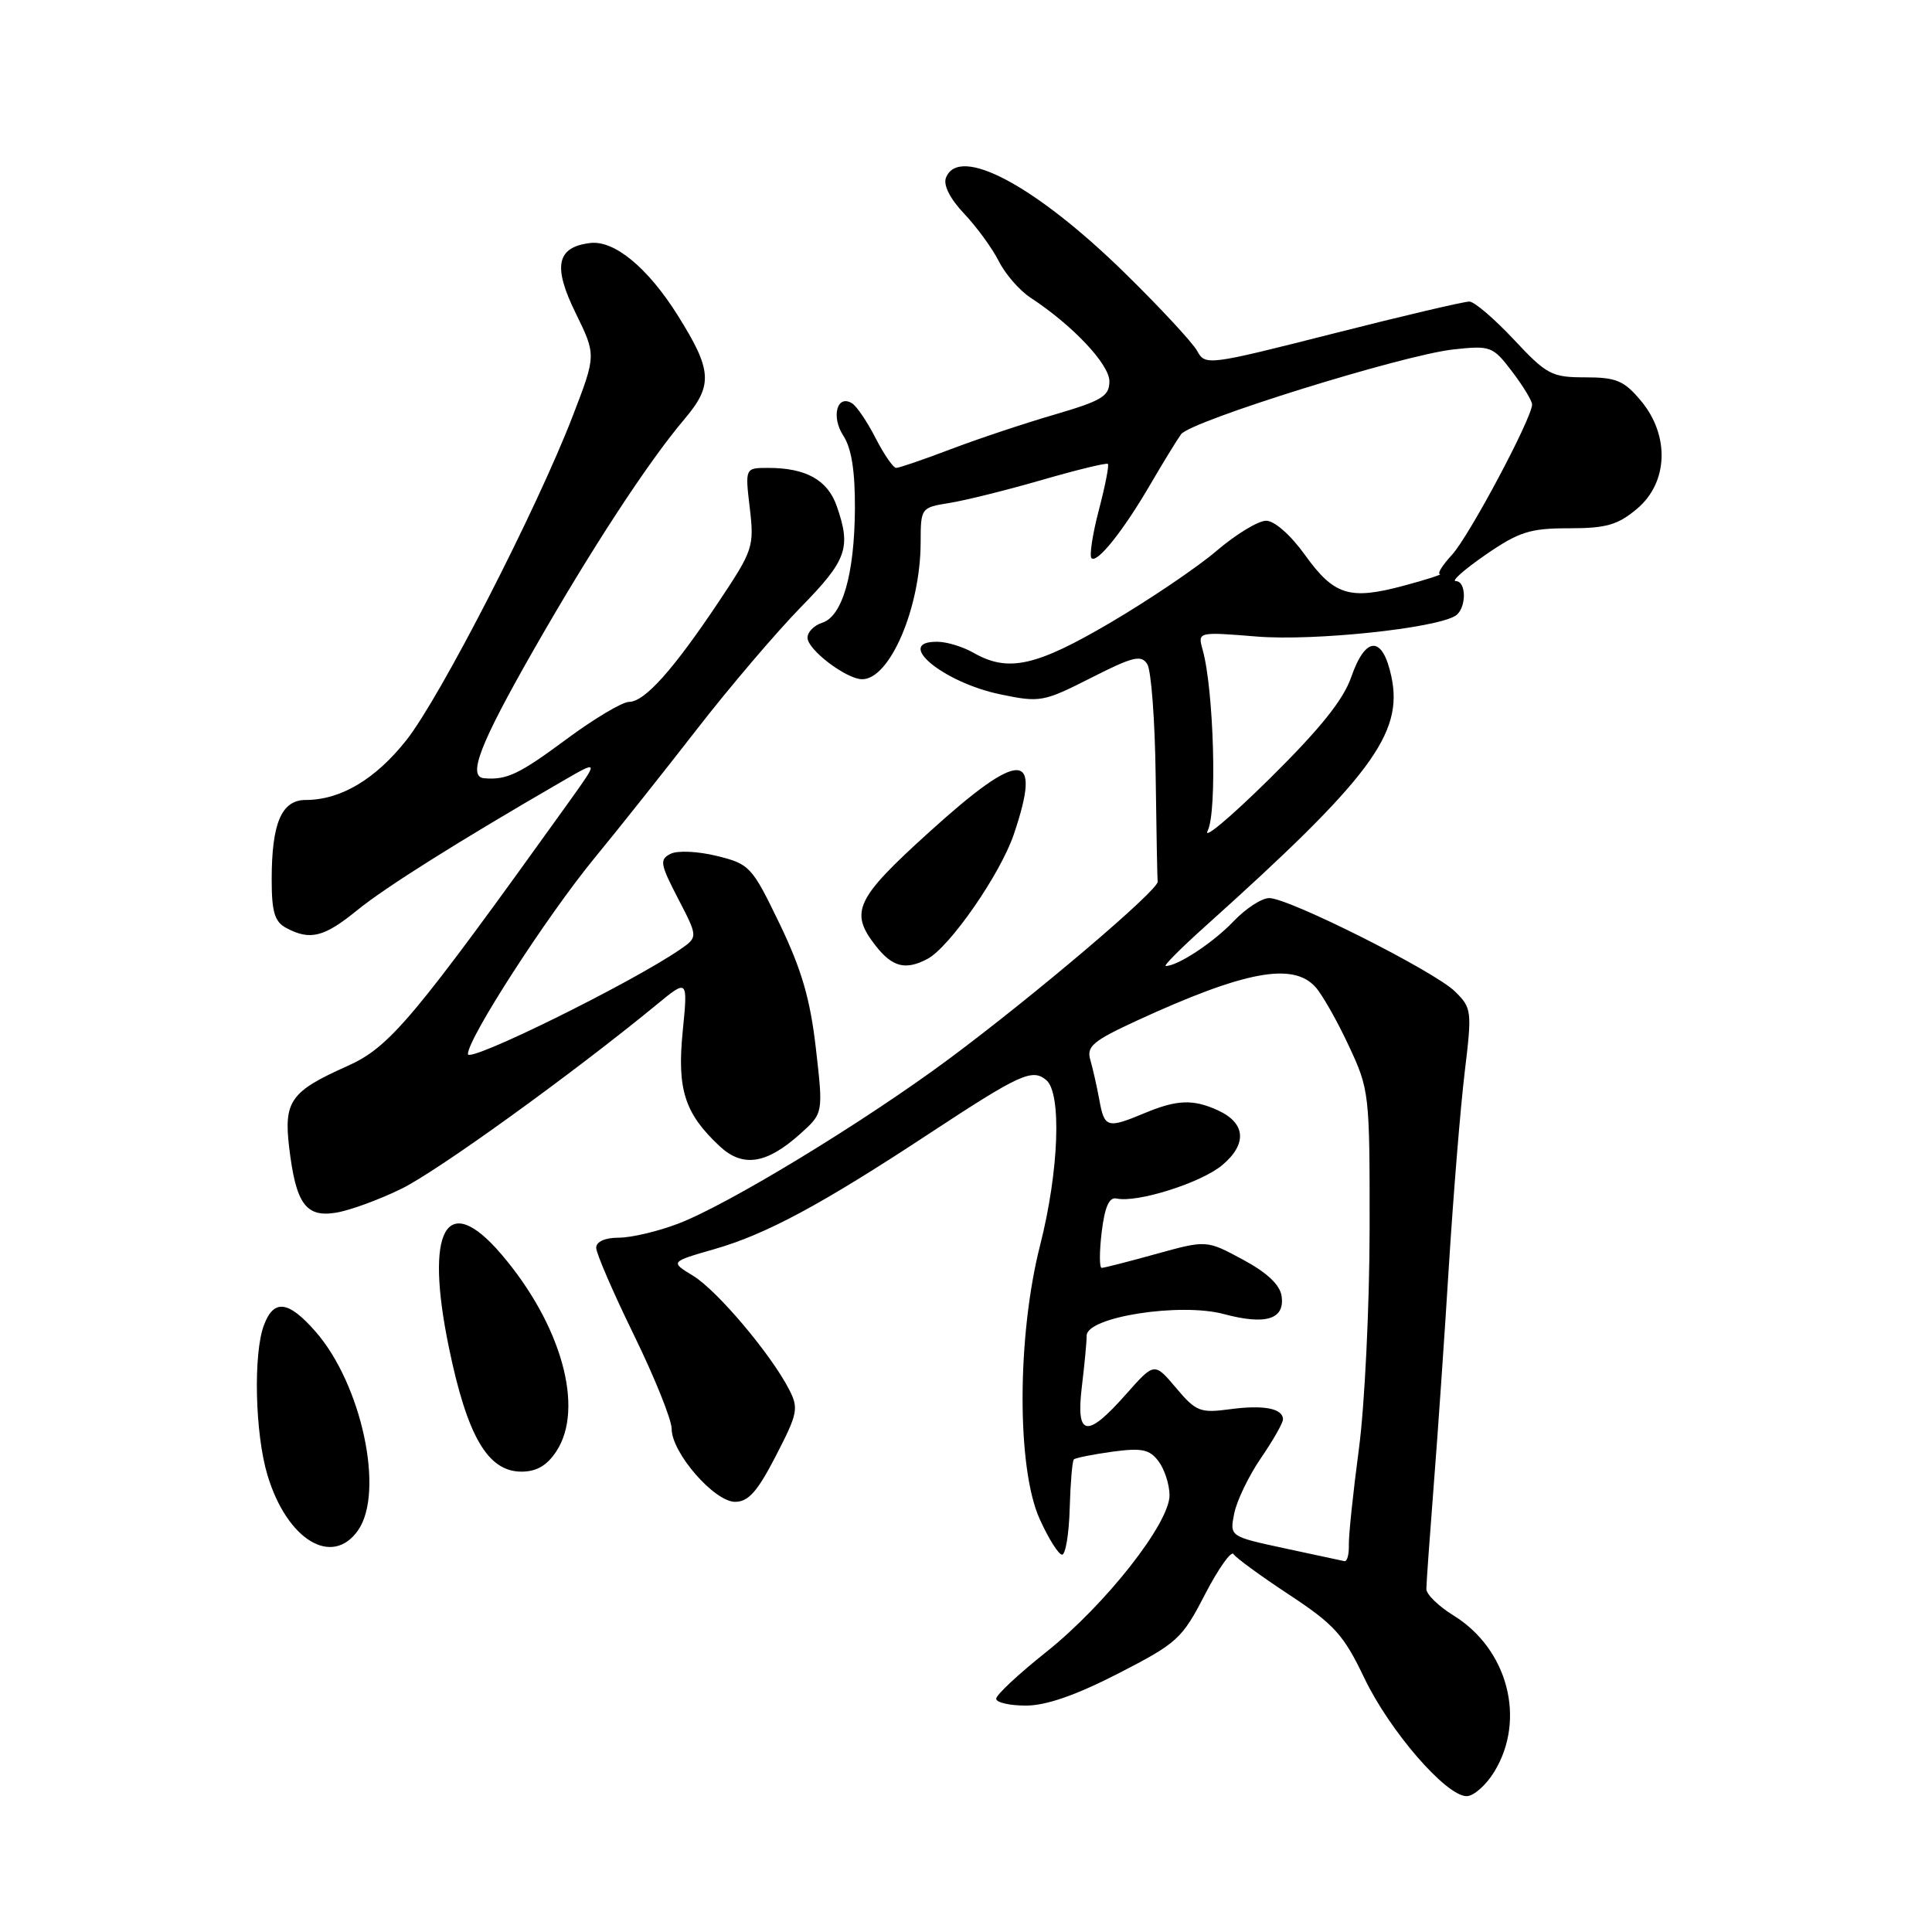 <?xml version="1.0" encoding="UTF-8" standalone="no"?>
<!DOCTYPE svg PUBLIC "-//W3C//DTD SVG 1.1//EN" "http://www.w3.org/Graphics/SVG/1.1/DTD/svg11.dtd" >
<svg xmlns="http://www.w3.org/2000/svg" xmlns:xlink="http://www.w3.org/1999/xlink" version="1.1" viewBox="0 0 256 256">
 <g >
 <path fill="currentColor"
d=" M 198.01 234.75 C 202.24 227.82 199.80 218.51 192.60 214.06 C 190.62 212.84 189.00 211.26 189.00 210.56 C 189.00 209.86 189.44 203.71 189.97 196.90 C 190.51 190.08 191.42 176.85 192.00 167.50 C 192.59 158.15 193.52 146.71 194.08 142.07 C 195.06 133.94 195.02 133.57 192.80 131.38 C 190.09 128.70 170.79 119.00 168.18 119.00 C 167.19 119.00 165.05 120.39 163.44 122.09 C 160.77 124.89 156.06 128.00 154.47 128.00 C 154.12 128.00 156.46 125.65 159.67 122.77 C 181.59 103.09 185.97 97.23 184.37 89.67 C 183.21 84.19 180.95 84.21 179.04 89.73 C 177.99 92.75 174.88 96.62 168.18 103.23 C 163.01 108.33 159.34 111.40 160.03 110.06 C 161.29 107.58 160.84 91.40 159.36 86.11 C 158.69 83.71 158.69 83.71 166.60 84.35 C 174.14 84.95 190.13 83.27 192.84 81.60 C 194.32 80.68 194.36 77.00 192.89 77.00 C 192.28 77.00 194.07 75.43 196.86 73.50 C 201.28 70.46 202.74 70.00 207.90 70.00 C 212.84 70.00 214.37 69.56 216.92 67.41 C 221.06 63.93 221.27 57.67 217.41 53.08 C 215.19 50.43 214.15 50.00 210.05 50.00 C 205.61 50.00 204.95 49.65 200.60 45.00 C 198.02 42.25 195.38 39.98 194.71 39.96 C 194.04 39.94 185.90 41.85 176.62 44.21 C 160.03 48.42 159.71 48.46 158.63 46.50 C 158.03 45.40 153.74 40.78 149.10 36.23 C 137.21 24.57 127.03 19.14 125.34 23.57 C 124.97 24.53 125.90 26.36 127.76 28.32 C 129.42 30.07 131.48 32.90 132.34 34.60 C 133.20 36.31 135.08 38.48 136.53 39.43 C 142.11 43.08 147.00 48.27 147.00 50.52 C 147.00 52.50 146.02 53.09 139.75 54.93 C 135.76 56.09 129.56 58.16 125.98 59.52 C 122.39 60.89 119.13 62.00 118.75 62.00 C 118.36 62.00 117.14 60.23 116.03 58.07 C 114.93 55.91 113.52 53.82 112.90 53.44 C 110.91 52.21 110.10 55.22 111.75 57.74 C 112.83 59.40 113.31 62.42 113.28 67.46 C 113.22 76.11 111.62 81.67 108.94 82.52 C 107.87 82.86 107.00 83.75 107.00 84.50 C 107.00 86.09 112.15 90.00 114.25 90.00 C 117.92 90.00 121.97 80.51 121.99 71.88 C 122.00 67.29 122.03 67.25 125.84 66.64 C 127.95 66.30 133.46 64.93 138.08 63.59 C 142.71 62.25 146.63 61.30 146.80 61.47 C 146.98 61.64 146.44 64.40 145.60 67.60 C 144.76 70.80 144.33 73.66 144.63 73.96 C 145.37 74.70 148.88 70.29 152.50 64.06 C 154.15 61.23 155.95 58.30 156.50 57.54 C 157.79 55.78 185.93 47.02 192.60 46.30 C 197.52 45.77 197.81 45.88 200.35 49.22 C 201.81 51.13 203.00 53.10 203.01 53.59 C 203.02 55.37 194.65 71.09 192.39 73.52 C 191.13 74.89 190.41 76.03 190.80 76.07 C 191.18 76.10 189.03 76.80 186.00 77.61 C 178.81 79.54 176.77 78.90 172.89 73.50 C 171.02 70.89 168.87 69.00 167.77 69.00 C 166.72 69.00 163.76 70.80 161.19 73.00 C 158.61 75.20 152.29 79.47 147.14 82.50 C 137.27 88.30 133.58 89.12 129.00 86.50 C 127.62 85.71 125.49 85.05 124.25 85.04 C 118.37 84.94 124.89 90.42 132.57 92.01 C 137.81 93.10 138.26 93.02 144.55 89.83 C 150.12 87.00 151.22 86.73 152.02 88.00 C 152.54 88.83 153.04 95.46 153.13 102.75 C 153.23 110.04 153.34 116.37 153.40 116.82 C 153.53 117.92 137.11 131.87 125.71 140.34 C 114.49 148.67 96.45 159.64 89.84 162.15 C 87.17 163.17 83.63 164.00 81.99 164.00 C 80.16 164.00 79.00 164.52 79.00 165.34 C 79.00 166.07 81.25 171.28 84.00 176.90 C 86.75 182.53 89.00 188.12 89.00 189.34 C 89.00 192.50 94.65 199.00 97.41 199.00 C 99.16 199.00 100.37 197.64 102.81 192.90 C 105.72 187.27 105.85 186.60 104.54 184.07 C 102.11 179.38 95.01 170.97 91.83 169.04 C 88.80 167.20 88.80 167.20 94.65 165.52 C 101.52 163.55 108.83 159.62 123.11 150.22 C 135.15 142.30 136.77 141.56 138.63 143.11 C 140.70 144.83 140.32 155.18 137.82 165.00 C 134.75 177.07 134.72 194.53 137.75 201.25 C 138.92 203.86 140.27 206.00 140.73 206.00 C 141.19 206.00 141.65 203.24 141.74 199.88 C 141.84 196.51 142.08 193.59 142.29 193.38 C 142.49 193.18 144.78 192.72 147.37 192.36 C 151.28 191.83 152.31 192.04 153.50 193.61 C 154.29 194.65 154.95 196.67 154.97 198.10 C 155.01 201.80 146.49 212.64 138.58 218.94 C 134.96 221.82 132.00 224.58 132.00 225.09 C 132.00 225.59 133.77 226.00 135.94 226.00 C 138.62 226.00 142.55 224.63 148.17 221.75 C 156.01 217.72 156.62 217.17 159.67 211.26 C 161.45 207.83 163.15 205.43 163.45 205.93 C 163.76 206.42 167.08 208.85 170.84 211.32 C 176.81 215.26 178.05 216.63 180.77 222.33 C 184.13 229.36 191.61 238.00 194.34 238.00 C 195.27 238.00 196.92 236.54 198.01 234.75 Z  M 47.44 202.78 C 50.99 197.72 47.92 183.39 41.79 176.42 C 38.21 172.34 36.29 172.10 34.98 175.57 C 33.54 179.34 33.79 189.98 35.44 195.46 C 38.02 204.04 44.00 207.69 47.44 202.78 Z  M 73.73 192.29 C 77.48 186.57 74.37 175.46 66.40 166.16 C 59.14 157.68 56.24 162.87 59.48 178.54 C 61.91 190.33 64.64 195.00 69.10 195.00 C 71.10 195.00 72.49 194.19 73.73 192.29 Z  M 53.21 157.51 C 58.02 155.15 75.79 142.33 87.02 133.11 C 91.15 129.71 91.15 129.71 90.46 136.69 C 89.70 144.38 90.73 147.55 95.35 151.87 C 98.42 154.74 101.56 154.26 106.05 150.23 C 109.09 147.50 109.09 147.50 108.11 138.93 C 107.36 132.39 106.23 128.50 103.32 122.44 C 99.63 114.80 99.34 114.49 95.00 113.42 C 92.48 112.80 89.77 112.67 88.85 113.14 C 87.37 113.88 87.47 114.48 89.85 119.07 C 92.50 124.17 92.50 124.17 90.07 125.84 C 83.55 130.30 62.00 140.93 62.00 139.67 C 62.00 137.57 72.49 121.34 78.83 113.63 C 81.95 109.84 88.03 102.18 92.35 96.62 C 96.67 91.05 102.86 83.79 106.10 80.47 C 112.23 74.21 112.80 72.60 110.88 67.08 C 109.67 63.60 106.80 62.00 101.80 62.00 C 98.72 62.00 98.72 62.00 99.35 67.32 C 99.95 72.44 99.79 72.91 95.24 79.73 C 89.20 88.77 85.41 93.00 83.36 93.00 C 82.47 93.00 78.76 95.21 75.12 97.90 C 68.77 102.61 67.14 103.38 64.14 103.12 C 61.91 102.92 63.59 98.58 70.74 86.06 C 78.33 72.77 85.88 61.22 90.65 55.59 C 94.51 51.03 94.39 49.10 89.78 41.75 C 85.83 35.47 81.40 31.81 78.21 32.20 C 73.75 32.74 73.22 35.27 76.28 41.49 C 79.00 47.05 79.00 47.05 75.90 55.10 C 71.13 67.48 58.35 92.38 53.85 98.07 C 49.75 103.26 45.14 106.00 40.51 106.00 C 37.31 106.00 36.00 109.06 36.00 116.53 C 36.00 120.85 36.39 122.14 37.93 122.96 C 41.09 124.65 42.93 124.19 47.33 120.61 C 51.08 117.56 60.62 111.56 74.44 103.56 C 79.37 100.70 79.37 100.70 75.44 106.19 C 54.64 135.19 51.65 138.75 45.98 141.28 C 38.53 144.60 37.59 145.91 38.31 151.99 C 39.20 159.50 40.51 161.34 44.50 160.69 C 46.32 160.40 50.24 158.97 53.21 157.51 Z  M 122.91 127.05 C 125.86 125.47 132.55 115.82 134.33 110.57 C 138.15 99.31 135.30 99.22 123.13 110.25 C 113.33 119.12 112.52 120.85 116.07 125.37 C 118.27 128.16 120.02 128.59 122.91 127.05 Z  M 170.22 205.16 C 162.93 203.59 162.93 203.59 163.54 200.55 C 163.87 198.87 165.46 195.57 167.07 193.22 C 168.68 190.87 170.00 188.55 170.00 188.08 C 170.00 186.62 167.45 186.13 162.97 186.73 C 159.03 187.26 158.47 187.04 155.83 183.90 C 152.96 180.50 152.96 180.50 149.20 184.75 C 143.99 190.64 142.55 190.40 143.35 183.75 C 143.70 180.86 143.99 177.81 143.99 176.97 C 144.01 174.50 156.36 172.57 162.17 174.12 C 167.72 175.61 170.26 174.82 169.82 171.75 C 169.61 170.25 167.91 168.64 164.68 166.90 C 159.87 164.31 159.87 164.31 153.21 166.15 C 149.54 167.17 146.29 168.00 145.98 168.00 C 145.66 168.00 145.67 165.86 145.98 163.25 C 146.39 159.90 146.97 158.59 147.95 158.81 C 150.69 159.41 159.16 156.73 161.96 154.38 C 165.29 151.58 165.07 148.81 161.37 147.12 C 158.08 145.62 155.94 145.71 151.65 147.50 C 146.72 149.56 146.34 149.45 145.67 145.75 C 145.34 143.96 144.80 141.57 144.47 140.43 C 143.95 138.65 144.83 137.92 150.68 135.22 C 164.90 128.68 171.31 127.47 174.30 130.78 C 175.18 131.75 177.17 135.24 178.70 138.53 C 181.45 144.40 181.50 144.81 181.48 163.00 C 181.46 173.18 180.83 186.22 180.06 192.00 C 179.29 197.78 178.69 203.51 178.73 204.75 C 178.76 205.99 178.50 206.94 178.14 206.86 C 177.79 206.78 174.22 206.02 170.22 205.16 Z "/>
</g>
</svg>